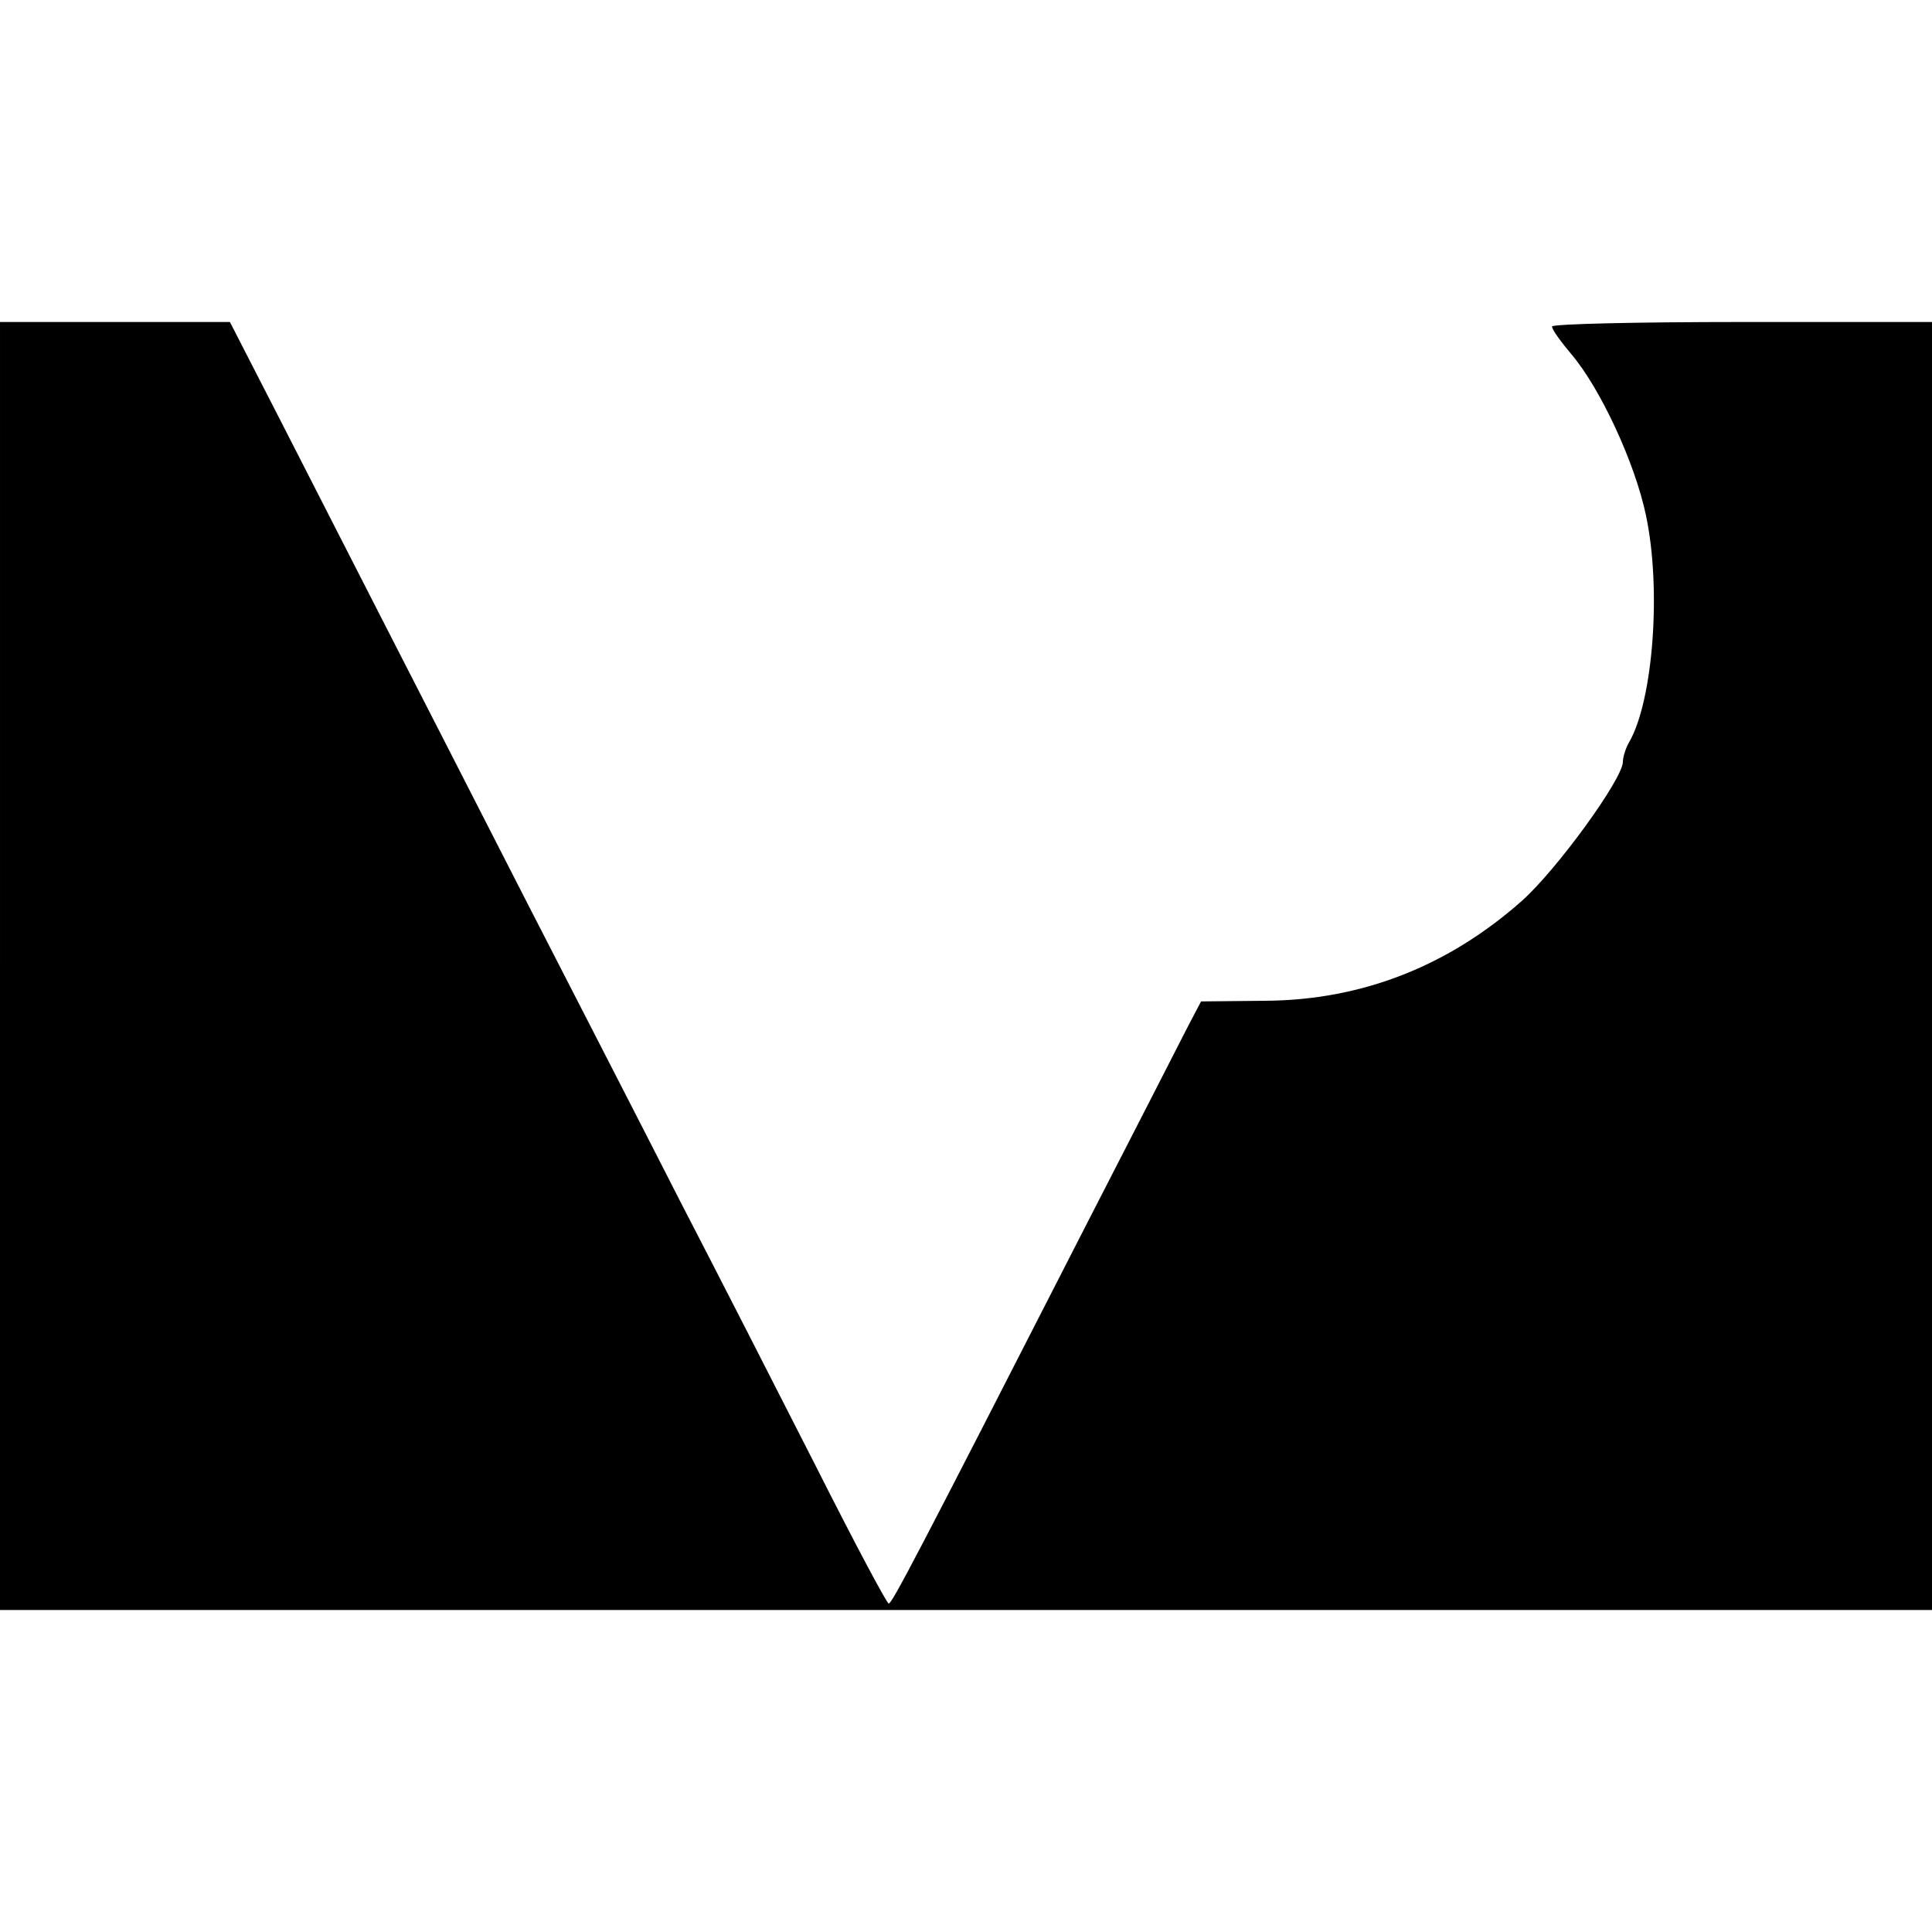 <?xml version="1.0" standalone="no"?>
<!DOCTYPE svg PUBLIC "-//W3C//DTD SVG 20010904//EN"
 "http://www.w3.org/TR/2001/REC-SVG-20010904/DTD/svg10.dtd">
<svg version="1.0" xmlns="http://www.w3.org/2000/svg"
 width="300pt" height="300pt" viewBox="0 0 300 300"
 preserveAspectRatio="xMidYMid meet">
<g transform="translate(0,300) scale(0.1,-0.1)"
fill="#000000" stroke="none">
<path d="M0 1500 l0 -1000 1500 0 1500 0 0 1000 0 1000 -295 0 c-162 0 -295
-3 -295 -7 0 -5 14 -24 30 -43 45 -53 99 -169 116 -251 24 -114 11 -286 -26
-351 -6 -10 -10 -24 -10 -31 0 -26 -102 -167 -157 -216 -114 -101 -248 -154
-398 -155 l-100 -1 -21 -40 c-11 -22 -85 -166 -164 -320 -258 -505 -295 -575
-300 -575 -3 0 -54 96 -113 213 -59 116 -154 302 -211 412 -56 110 -165 322
-241 470 -76 149 -175 342 -220 430 -45 88 -117 229 -160 313 l-78 152 -178 0
-179 0 0 -1000z"/>
</g>
</svg>
